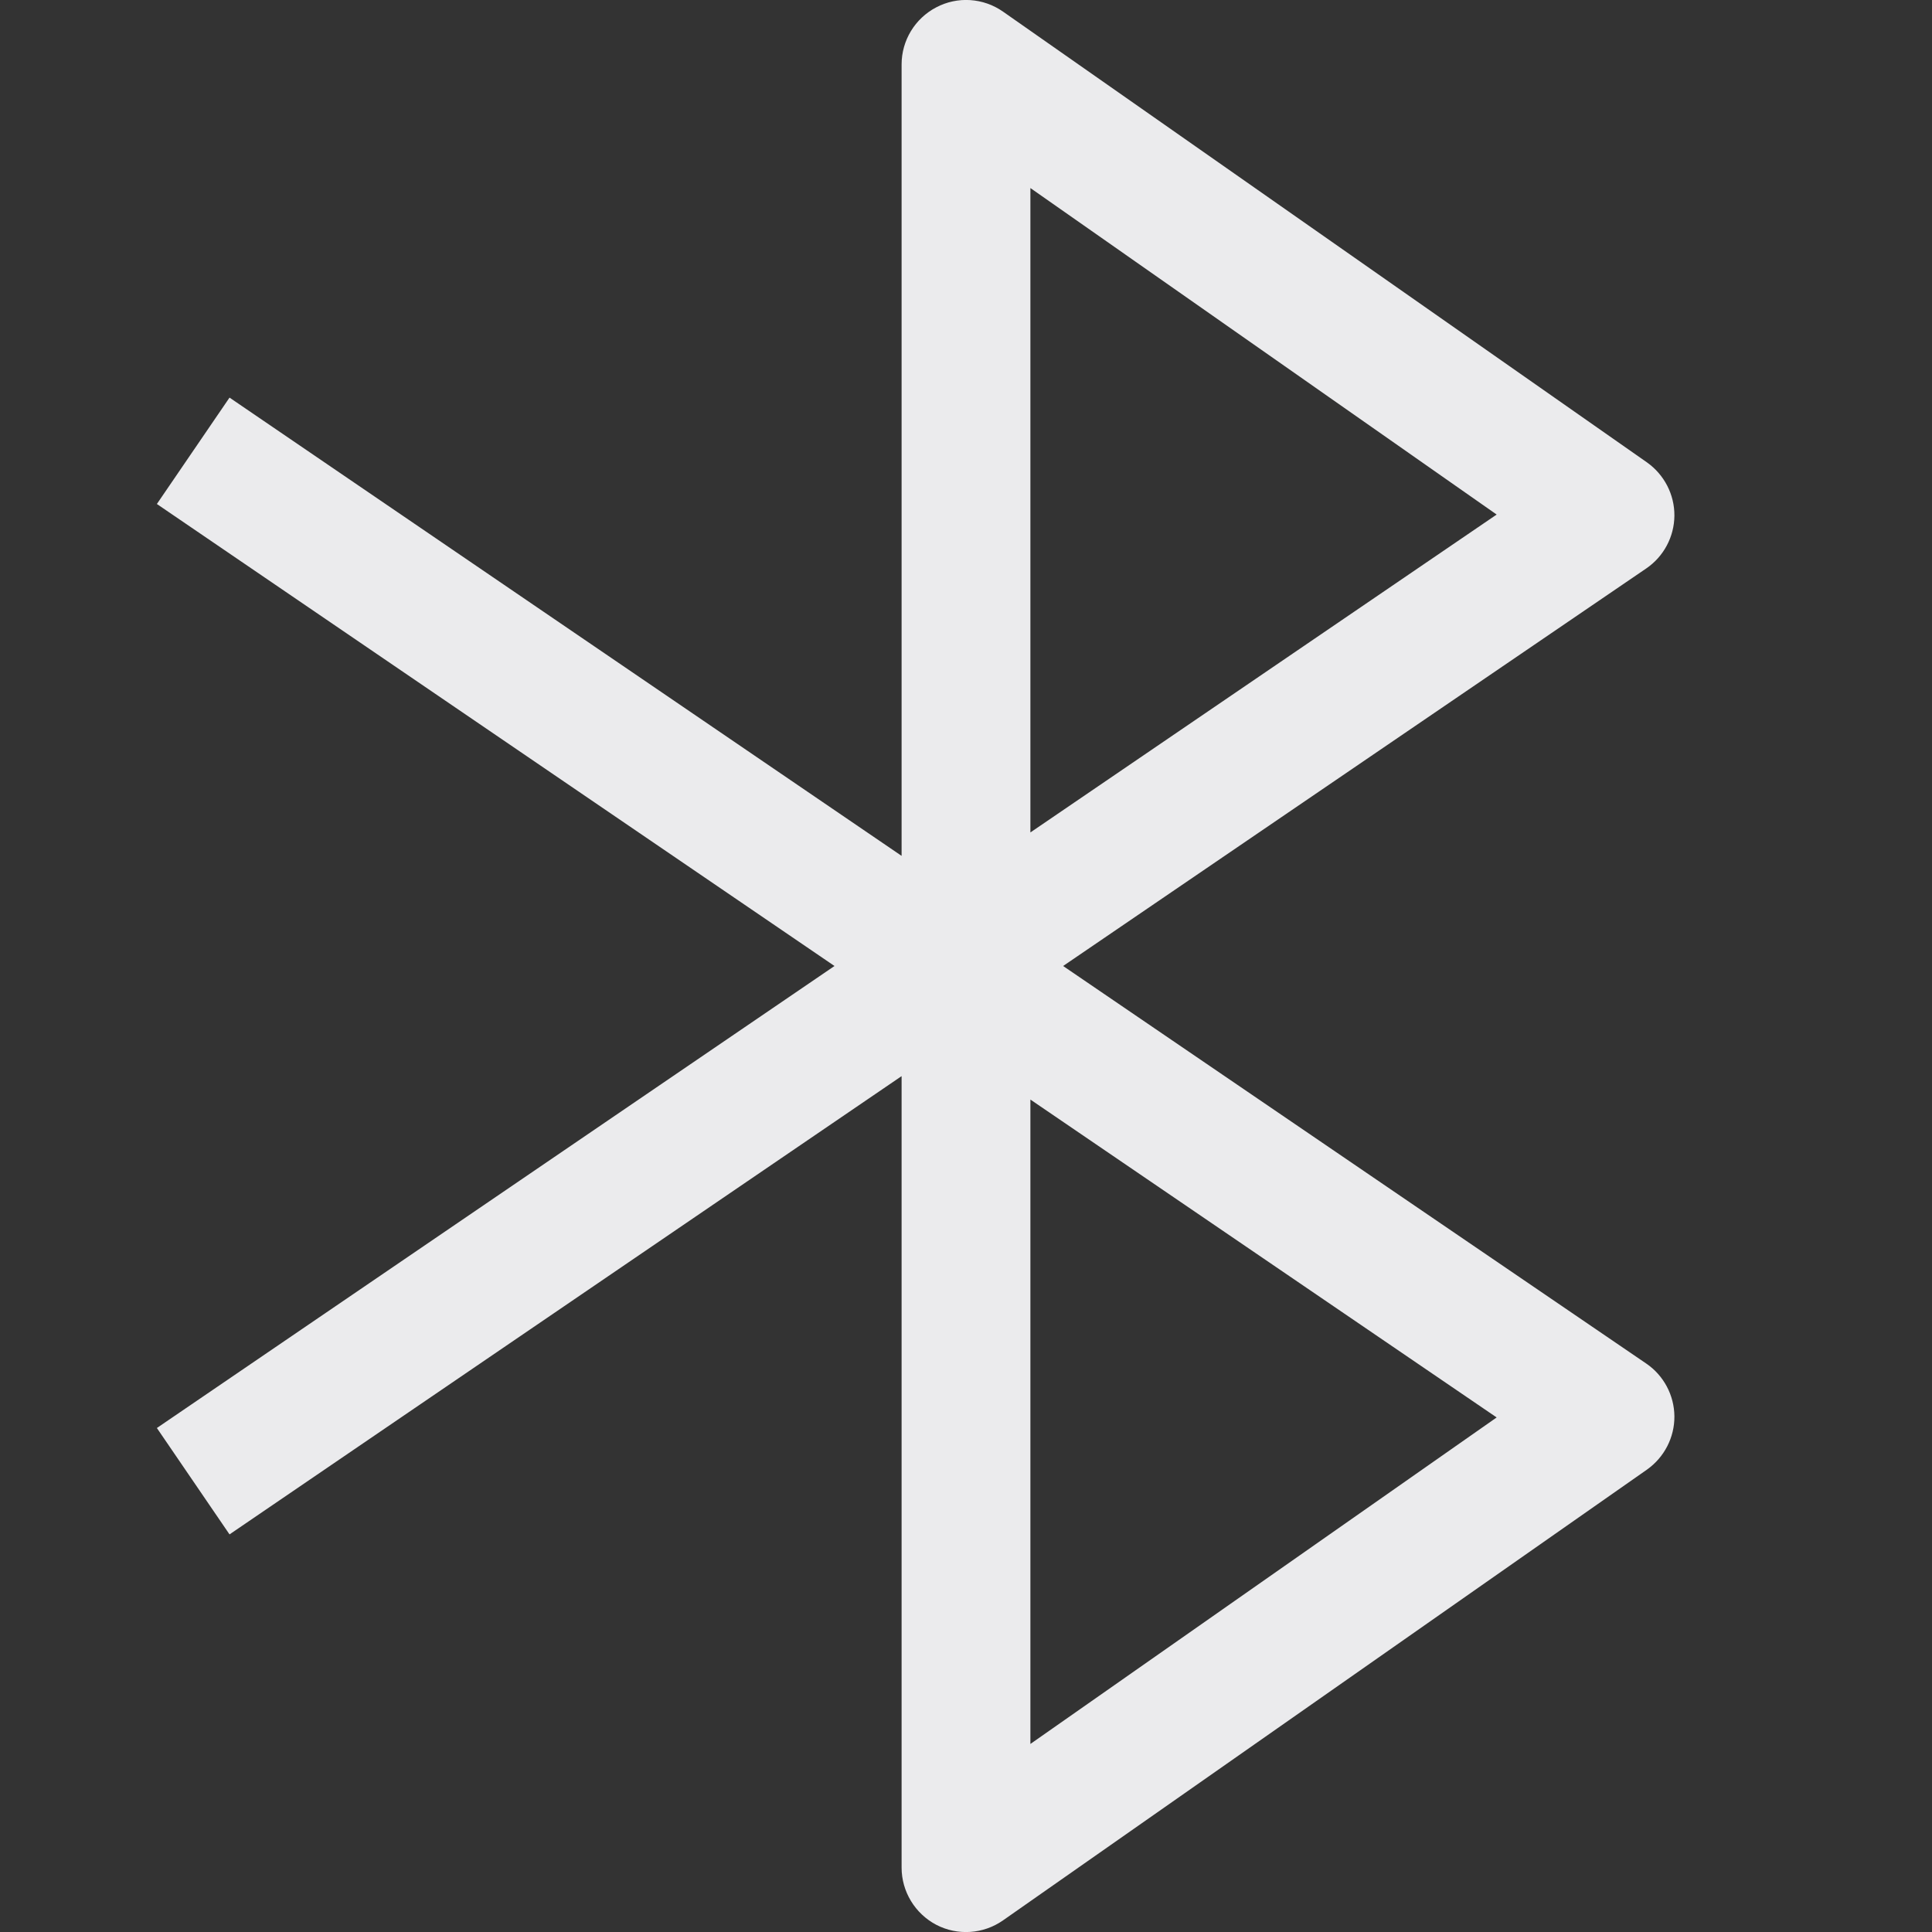<svg width="15" height="15" viewBox="0 0 15 15" fill="none" xmlns="http://www.w3.org/2000/svg">
<rect x="0" y="0" width="15" height="15" fill="#333333" stroke="none"/>
<path fill-rule="evenodd" clip-rule="evenodd" d="M7.269 0.057C7.434 -0.03 7.634 -0.017 7.787 0.09L12.787 3.59C12.921 3.685 13.001 3.839 13 4.003C12.999 4.167 12.917 4.321 12.782 4.413L8.254 7.5L12.782 10.587C12.917 10.679 12.999 10.833 13 10.997C13.001 11.161 12.921 11.315 12.787 11.41L7.787 14.91C7.634 15.017 7.434 15.03 7.269 14.944C7.104 14.857 7 14.686 7 14.5V8.355L1.782 11.913L1.218 11.087L6.479 7.5L1.218 3.913L1.782 3.087L7 6.645V0.5C7 0.314 7.104 0.143 7.269 0.057ZM8 8.537L11.62 11.005L8 13.54V8.537ZM8 6.463V1.46L11.62 3.995L8 6.463Z" fill="#EBEBED"/>
</svg>
